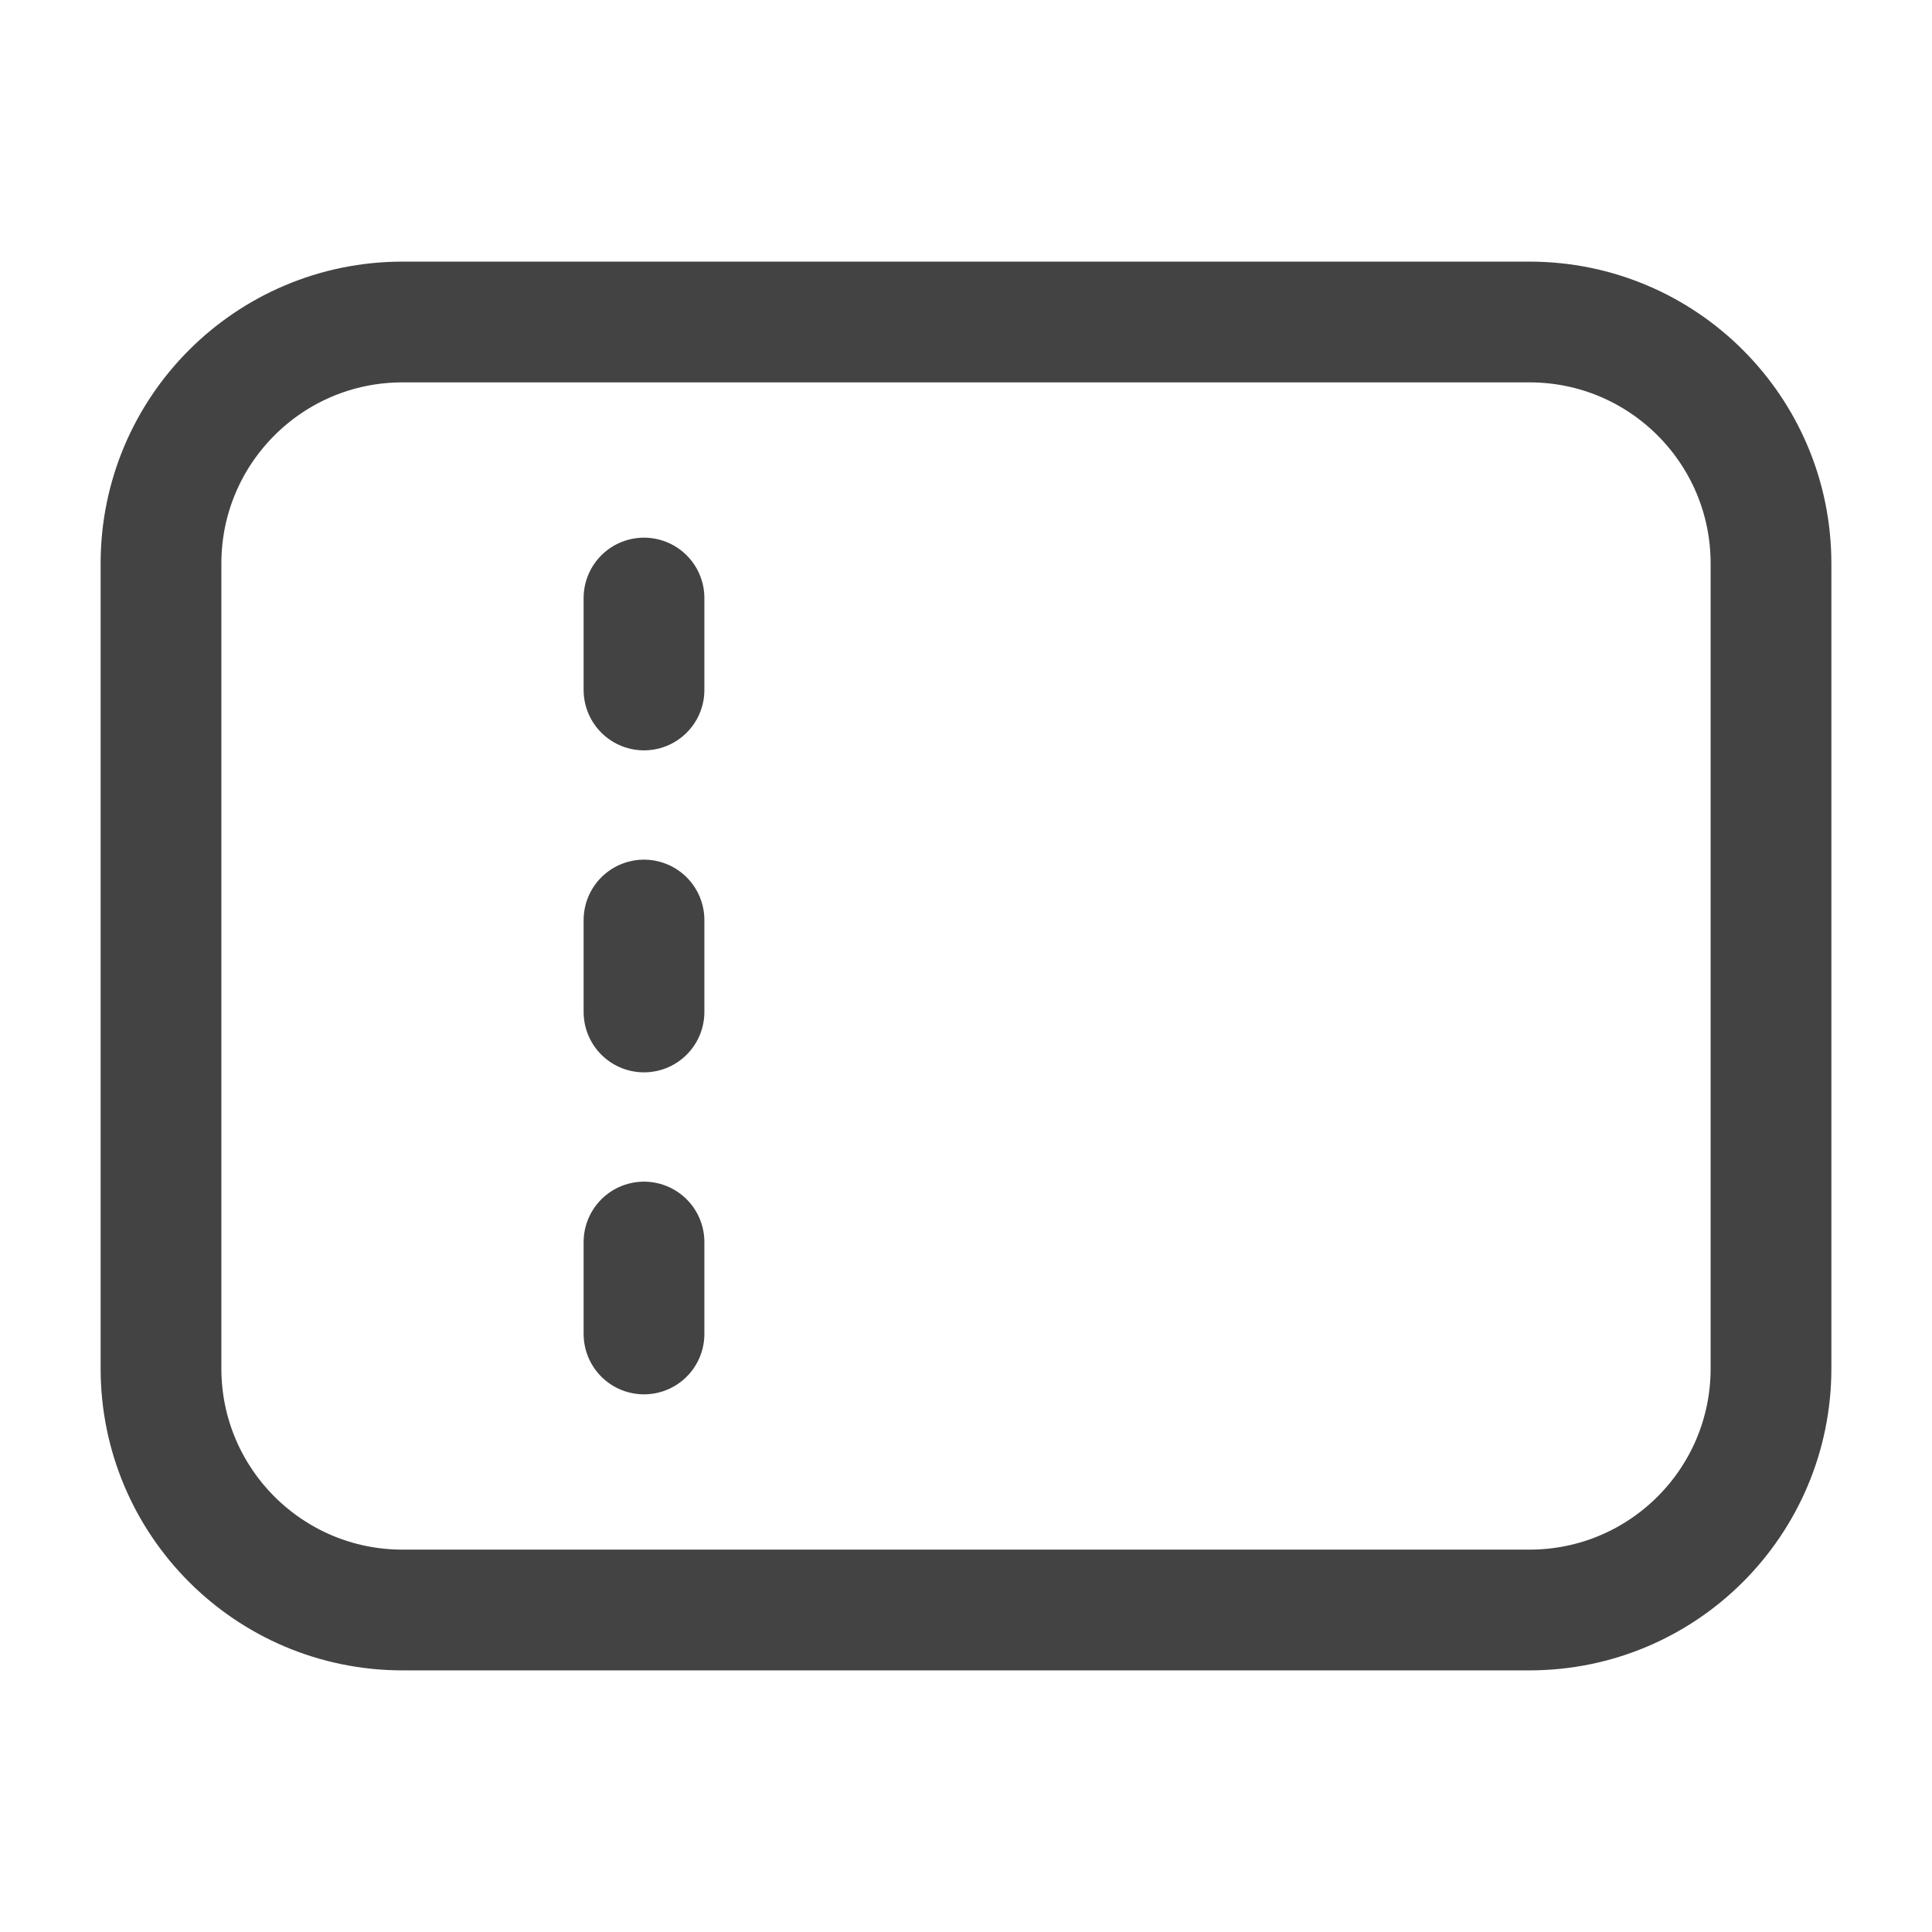<svg width="24" height="24" viewBox="0 0 24 24" fill="none" xmlns="http://www.w3.org/2000/svg">
<path d="M8 7.429V8.571M8 11.429V12.571M8 15.429V16.571M5 20H19C20.657 20 22 18.657 22 17V7C22 5.343 20.657 4 19 4H5C3.343 4 2 5.343 2 7V17C2 18.657 3.343 20 5 20Z" stroke="#434343" stroke-width="1.5" stroke-linecap="round" stroke-linejoin="round"/>
</svg>
